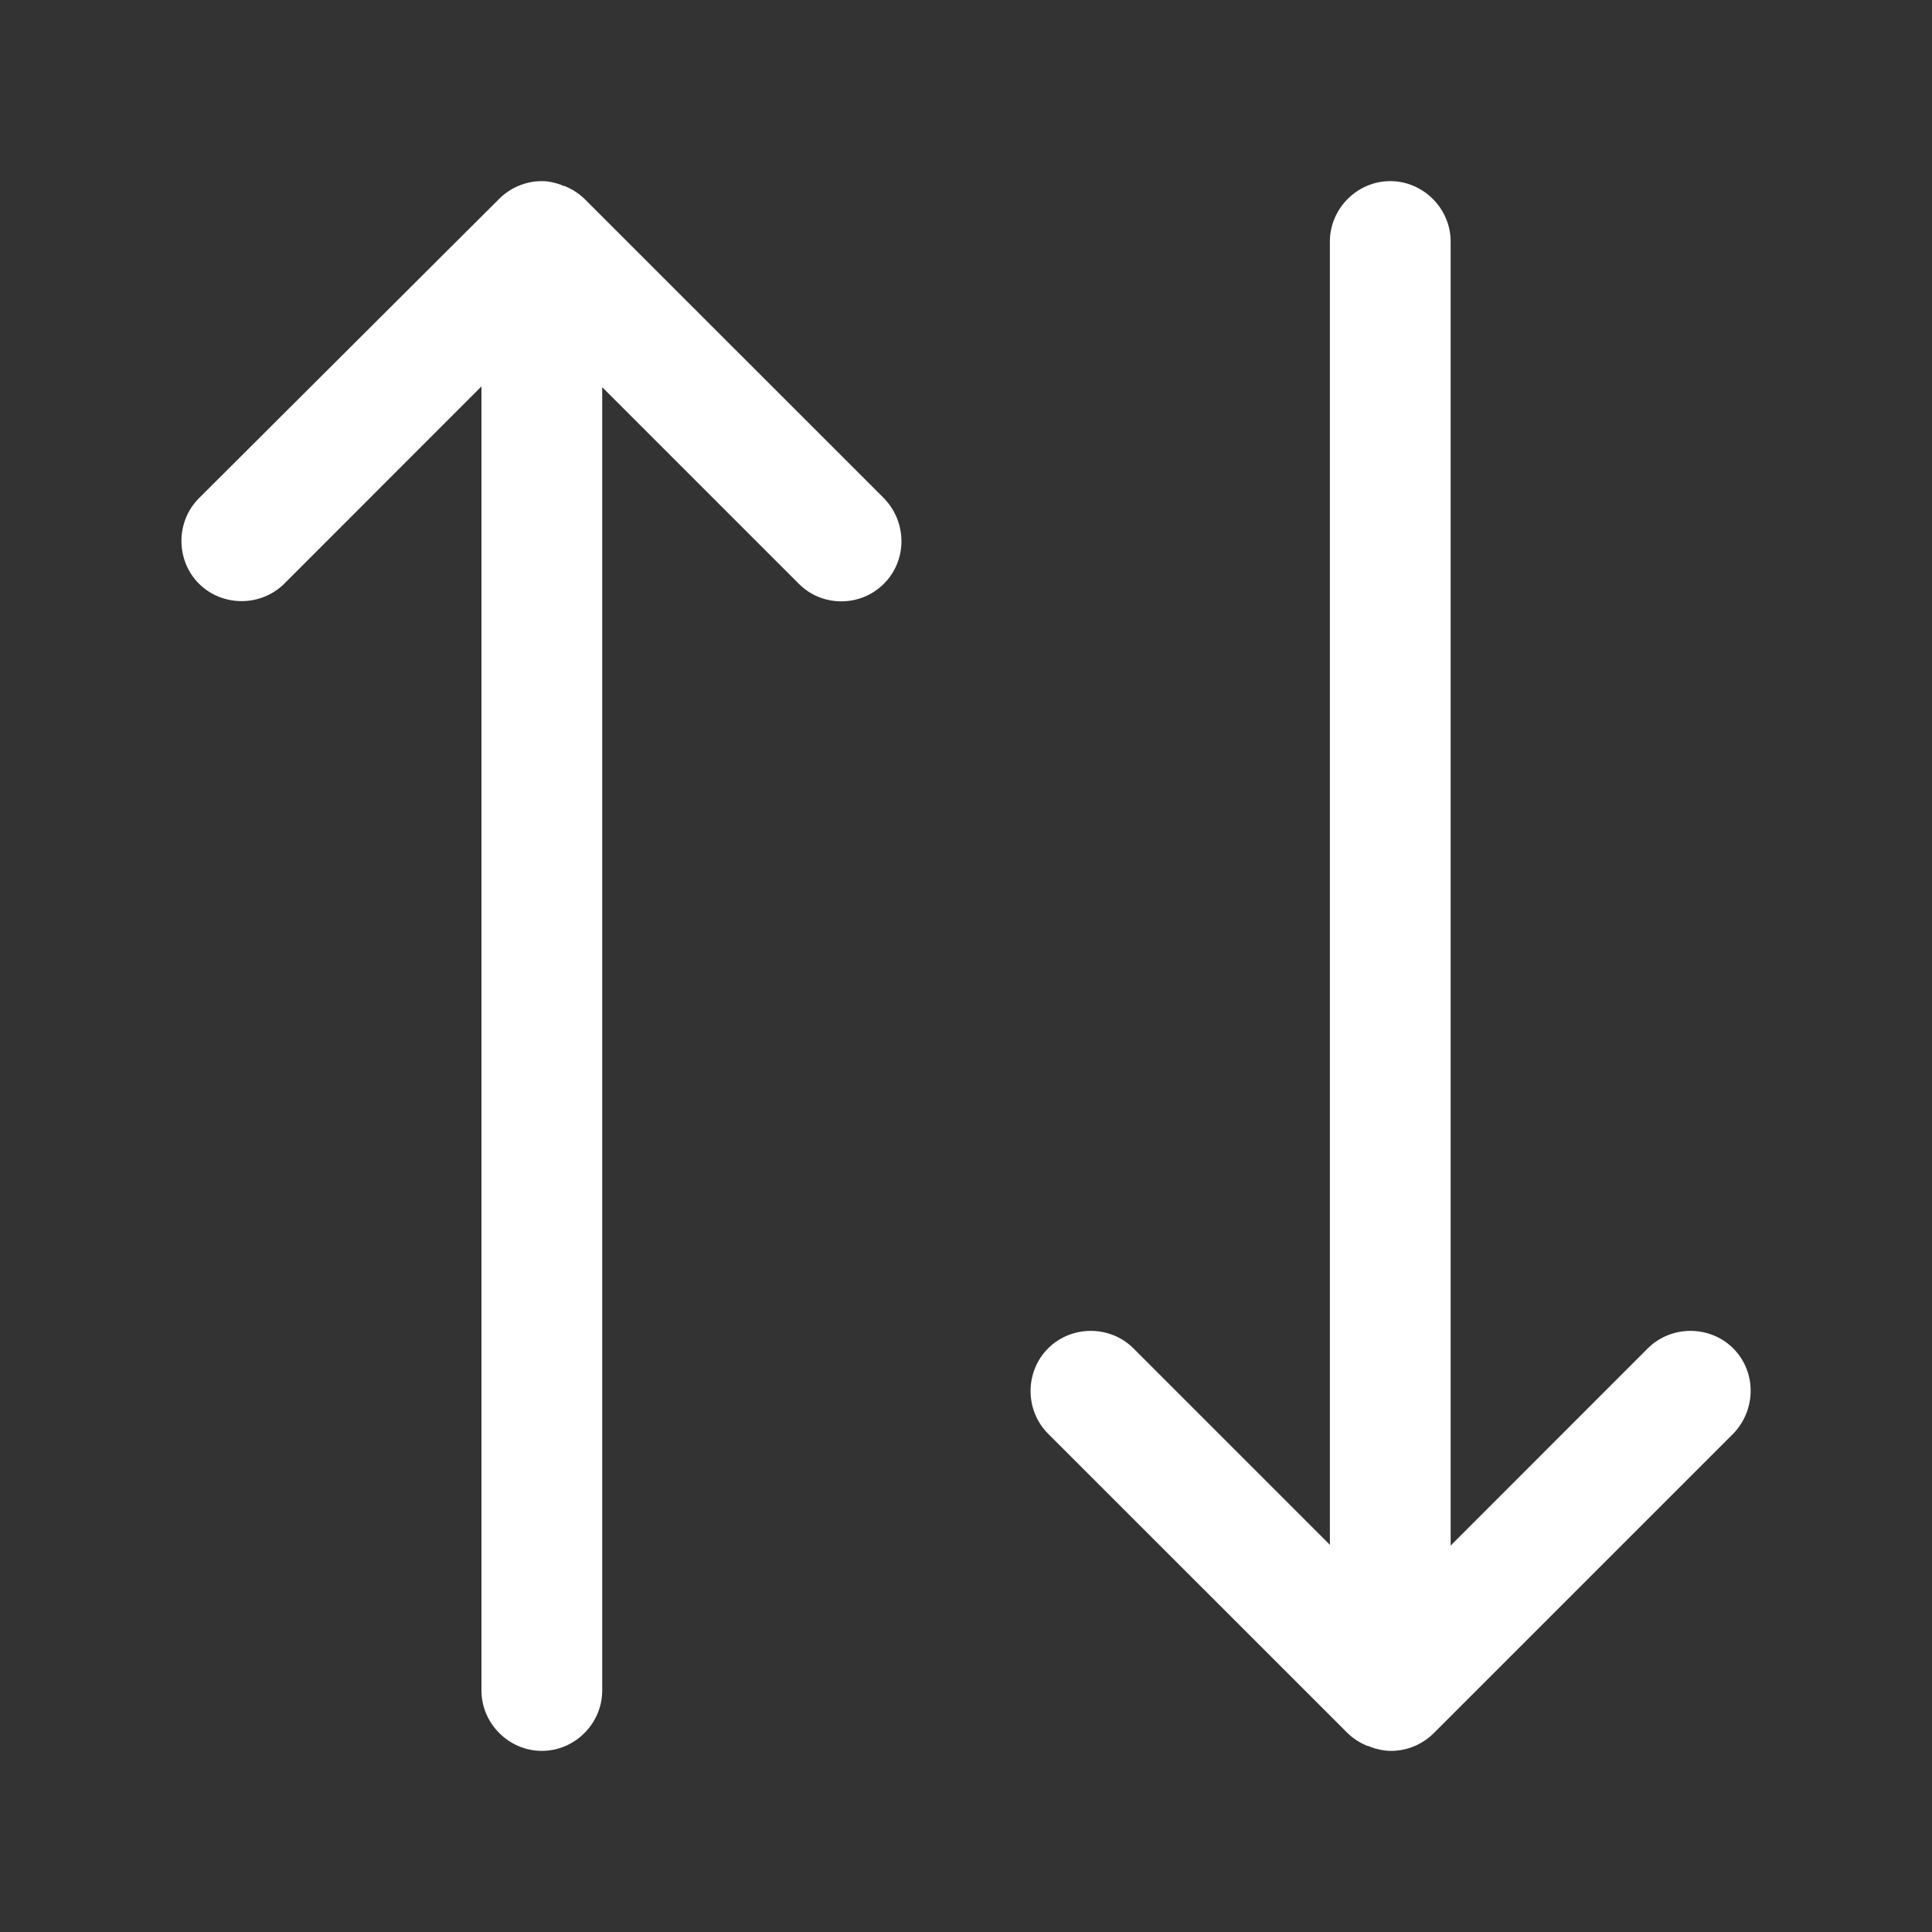 <svg width="20" height="20" viewBox="0 0 20 20" fill="none" xmlns="http://www.w3.org/2000/svg">
<rect x="0" y="0" width="20" height="20" fill="#333333" stroke="none"/>
<path d="M9.151 5.158L6.059 2.067C6.001 2.008 5.926 1.958 5.843 1.925C5.834 1.925 5.826 1.925 5.818 1.917C5.751 1.892 5.684 1.875 5.609 1.875C5.443 1.875 5.284 1.942 5.168 2.058L2.059 5.158C1.818 5.4 1.818 5.8 2.059 6.042C2.301 6.283 2.701 6.283 2.943 6.042L4.984 4V17.5C4.984 17.842 5.268 18.125 5.609 18.125C5.951 18.125 6.234 17.842 6.234 17.5V4.008L8.268 6.042C8.392 6.167 8.551 6.225 8.709 6.225C8.867 6.225 9.026 6.167 9.151 6.042C9.392 5.8 9.392 5.408 9.151 5.158Z" fill="white"/>
<path d="M17.942 13.958C17.7 13.717 17.3 13.717 17.058 13.958L15.017 16V2.5C15.017 2.158 14.733 1.875 14.392 1.875C14.05 1.875 13.767 2.158 13.767 2.5V15.992L11.733 13.958C11.492 13.717 11.092 13.717 10.85 13.958C10.608 14.2 10.608 14.6 10.85 14.842L13.942 17.933C14 17.992 14.075 18.042 14.159 18.075C14.167 18.075 14.175 18.075 14.184 18.083C14.25 18.108 14.325 18.125 14.4 18.125C14.567 18.125 14.725 18.058 14.842 17.942L17.942 14.842C18.183 14.592 18.183 14.2 17.942 13.958Z" fill="white"/>
</svg>
